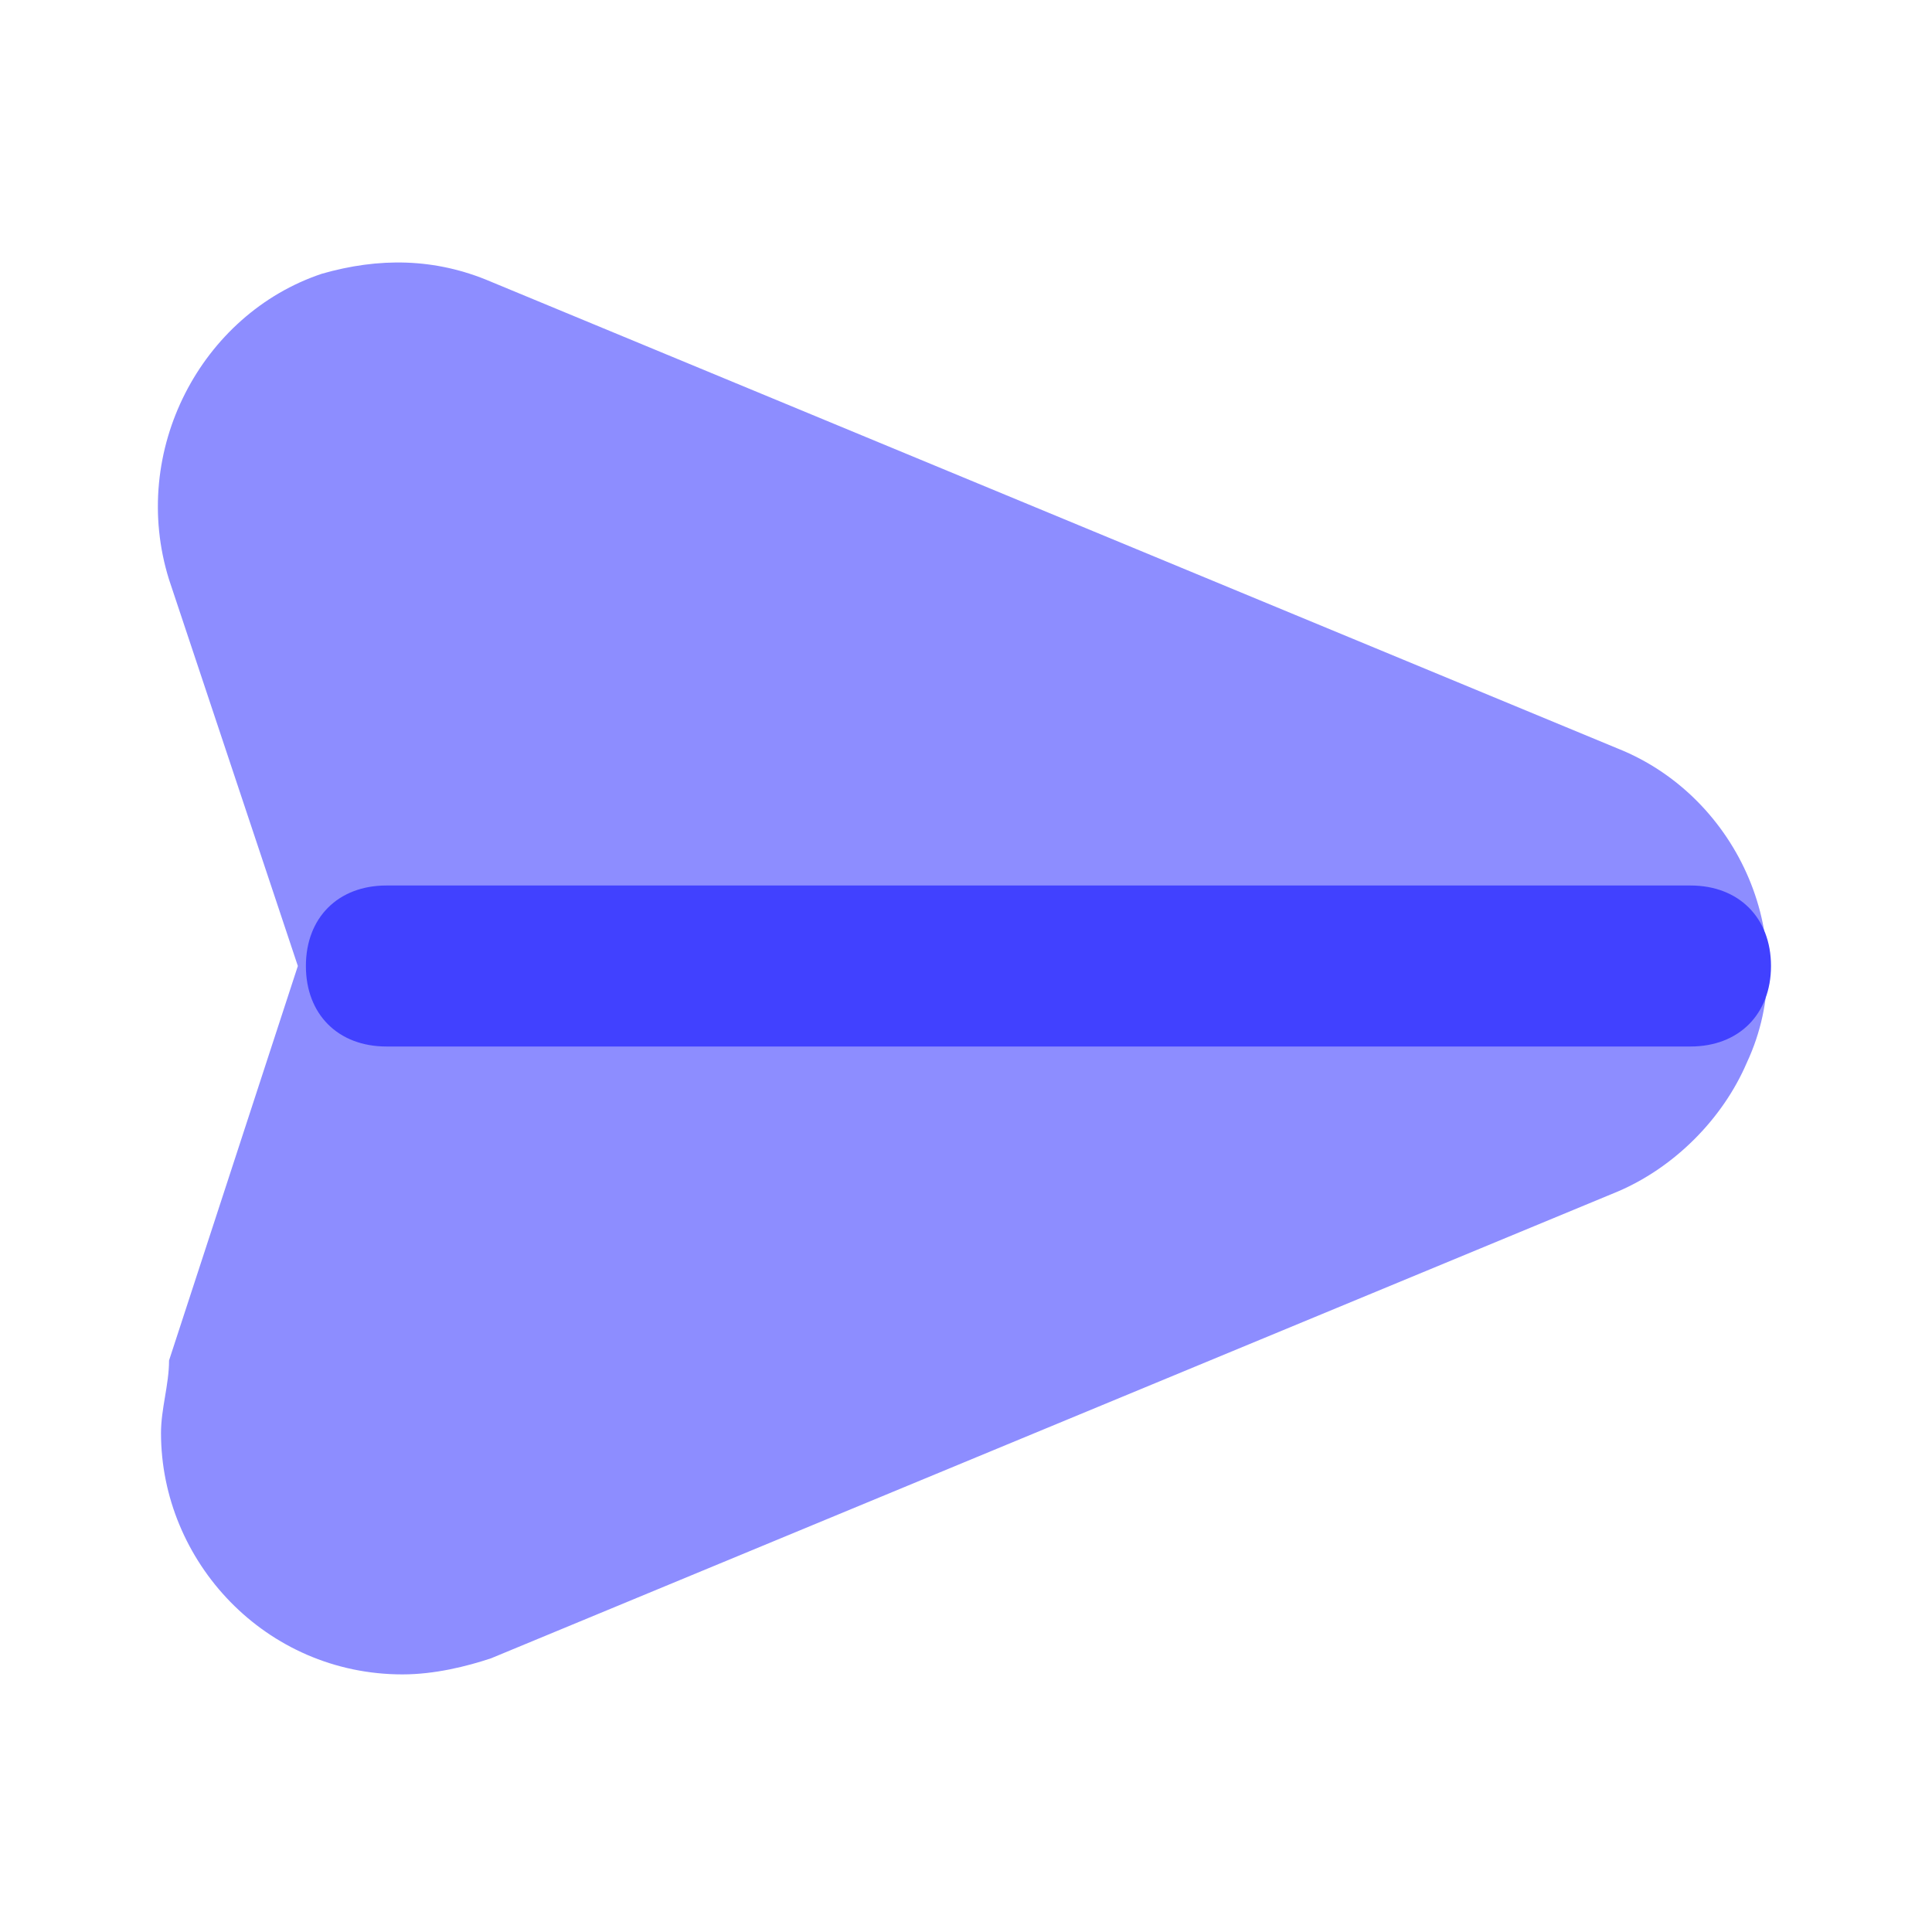<svg xmlns="http://www.w3.org/2000/svg" enable-background="new 0 0 24 24" viewBox="0 0 24 24"><path fill="#8d8dff" d="M5,20.8c-1.7,0-3-1.4-3-3c0-0.3,0.1-0.6,0.1-0.9L3.7,12L2.1,7.2C1.6,5.6,2.5,3.9,4,3.4c0.7-0.2,1.4-0.2,2.1,0.1l14,5.8c1.5,0.6,2.3,2.4,1.6,3.9c-0.3,0.7-0.9,1.3-1.6,1.6l-14,5.8C5.8,20.7,5.4,20.8,5,20.8z"/><path fill="#4141ff" d="M21,13H4.8c-0.6,0-1-0.4-1-1s0.4-1,1-1H21c0.6,0,1,0.4,1,1S21.6,13,21,13z"/></svg>